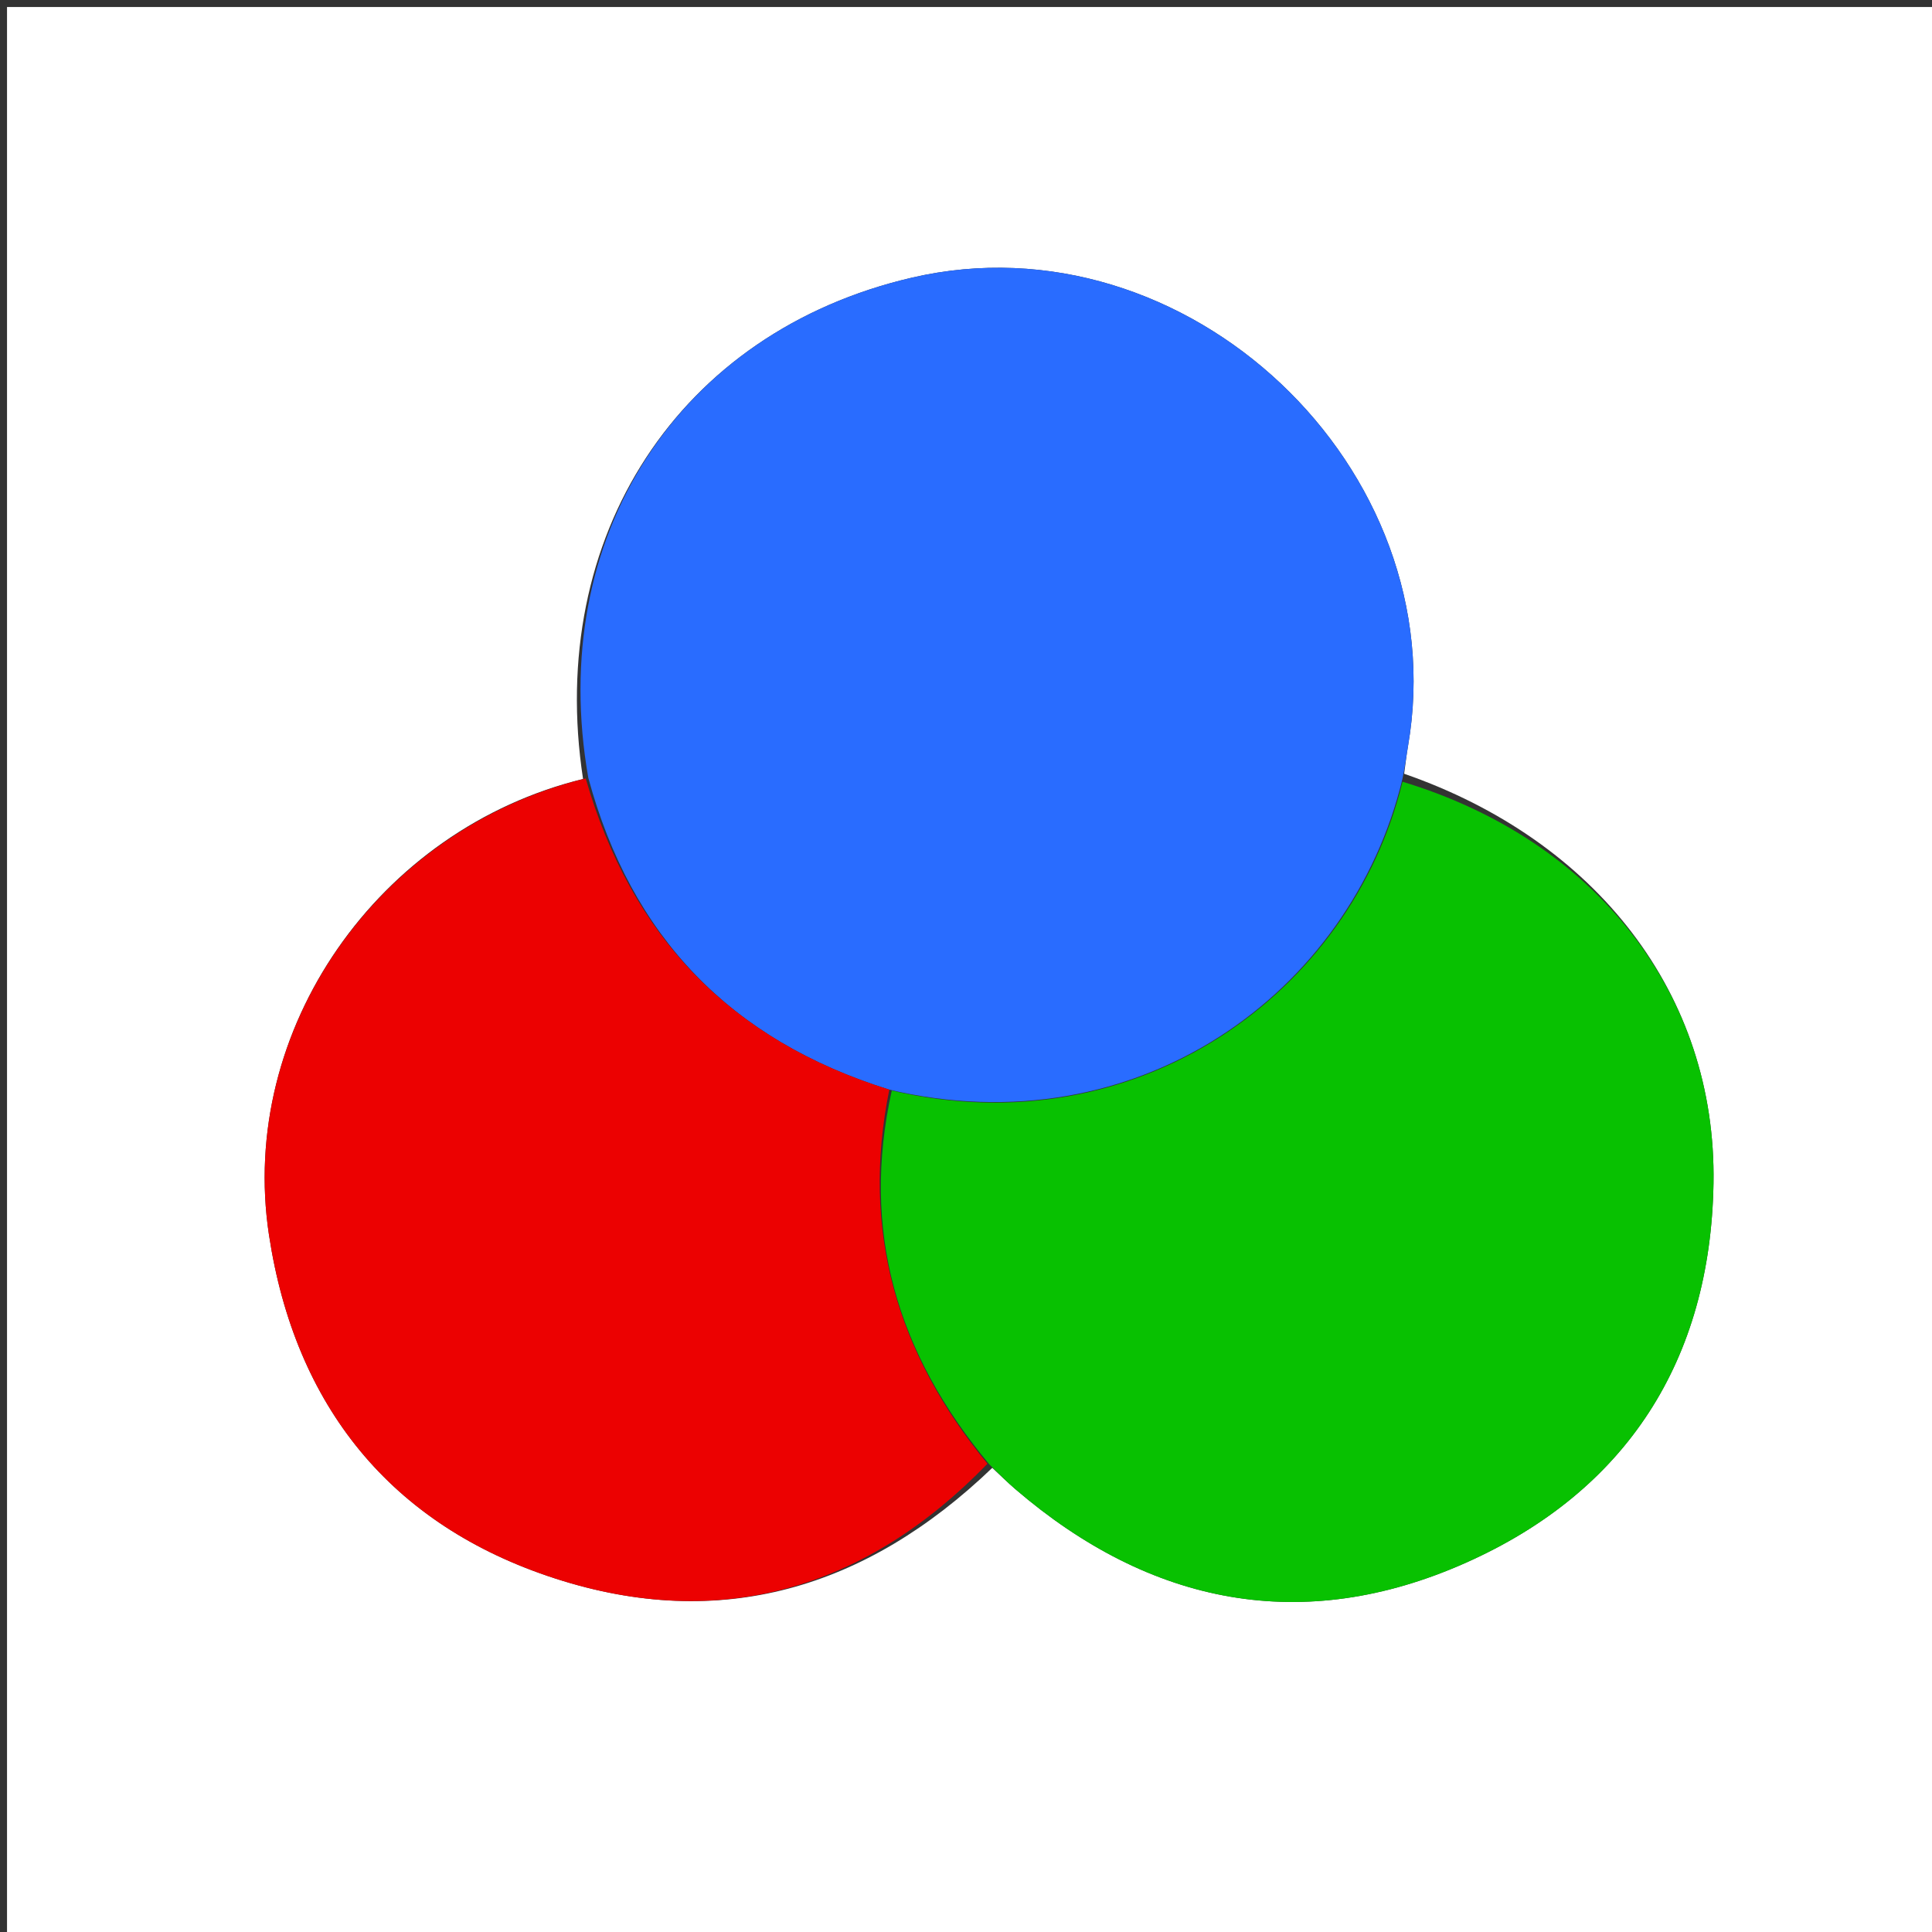 <svg version="1.1" id="Layer_1" xmlns="http://www.w3.org/2000/svg" xmlns:xlink="http://www.w3.org/1999/xlink" x="0px" y="0px"
	 width="100%" viewBox="0 0 275 275" enable-background="new 0 0 275 275" xml:space="preserve">
<rect x="0" y="0" width="275" height="275" fill="#333333" stroke="none"/>
<path fill="#FFFFFF" opacity="1" stroke="none" 
	d="
M177,276 
	C118,276 59.5,276 1,276 
	C1,184.333 1,92.667 1,1 
	C92.667,1 184.333,1 276,1 
	C276,92.667 276,184.333 276,276 
	C243.167,276 210.333,276 177,276 
M141.241,208.932 
	C142.335,209.946 143.398,210.996 144.529,211.968 
	C163.763,228.489 185.453,232.759 208.624,222.454 
	C231.538,212.264 243.479,193.587 243.899,168.436 
	C244.349,141.519 227.158,119.597 199.867,110.136 
	C200.05,108.817 200.194,107.492 200.42,106.181 
	C207.231,66.618 168.896,30.437 129.788,39.524 
	C96.565,47.244 77.717,76.389 82.991,110.877 
	C53.83,117.989 33.857,146.578 38.286,175.778 
	C41.974,200.086 55.592,217.104 79.04,224.688 
	C102.529,232.285 123.261,226.189 141.241,208.932 
z"/>
<path fill="#296CFF" opacity="1" stroke="none" 
	d="
M83.742,110.725 
	C77.717,76.389 96.565,47.244 129.788,39.524 
	C168.896,30.437 207.231,66.618 200.42,106.181 
	C200.194,107.492 200.05,108.817 199.63,110.839 
	C192.254,141.442 161.868,163.404 126.585,155.099 
	C103.923,148.044 89.824,133.234 83.742,110.725 
z"/>
<path fill="#08C101" opacity="1" stroke="none" 
	d="
M126.937,155.229 
	C161.868,163.404 192.254,141.442 199.632,111.271 
	C227.158,119.597 244.349,141.519 243.899,168.436 
	C243.479,193.587 231.538,212.264 208.624,222.454 
	C185.453,232.759 163.763,228.489 144.529,211.968 
	C143.398,210.996 142.335,209.946 140.853,208.47 
	C127.571,192.564 122.528,175.108 126.937,155.229 
z"/>
<path fill="#EC0101" opacity="1" stroke="none" 
	d="
M126.585,155.099 
	C122.528,175.108 127.571,192.564 140.553,208.355 
	C123.261,226.189 102.529,232.285 79.04,224.688 
	C55.592,217.104 41.974,200.086 38.286,175.778 
	C33.857,146.578 53.83,117.989 83.366,110.801 
	C89.824,133.234 103.923,148.044 126.585,155.099 
z"/>
</svg>